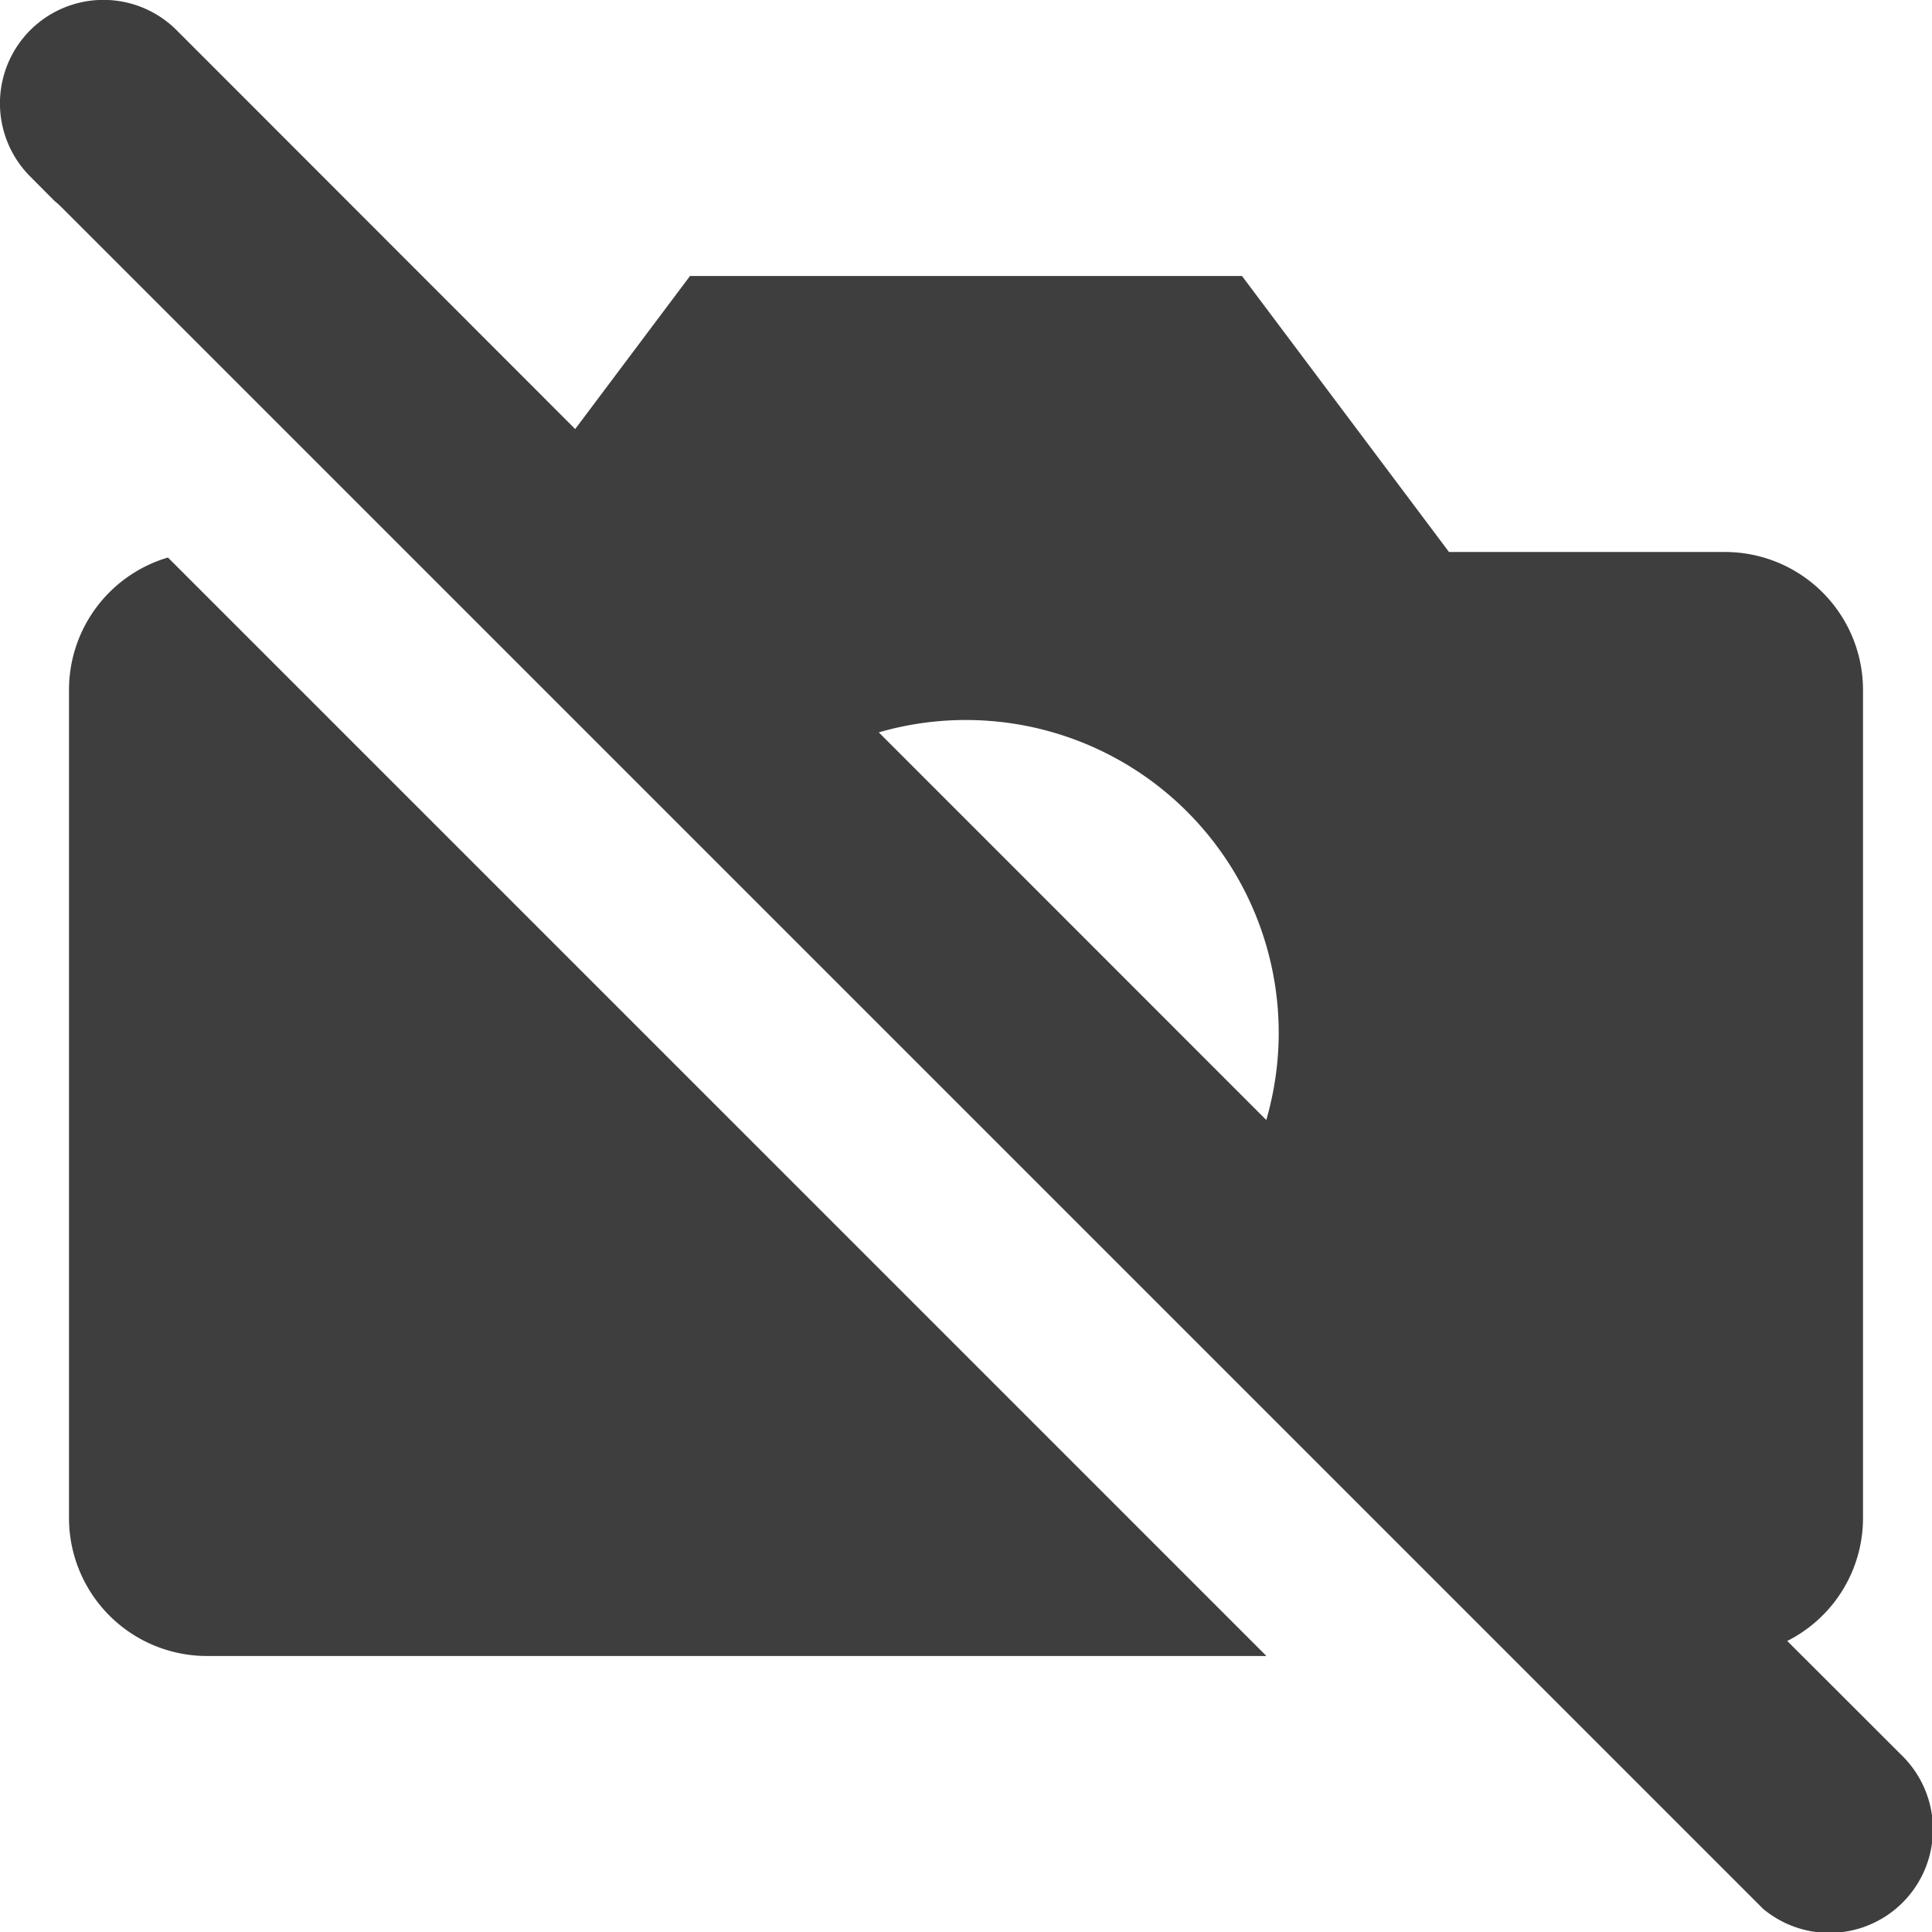<svg xmlns="http://www.w3.org/2000/svg" fill="none" viewBox="0 0 14 14"><g id="camera-disabled--photos-picture-camera-photography-photo-pictures-disabled-off"><path id="Subtract" fill="#3e3e3e" fill-rule="evenodd" d="M.219.219a.75.75 0 0 0 0 1.06l.178.179c.018.014.035.03.051.046l12.328 12.328a.75.75 0 0 0 1.005-1.112l-.83-.829A.997.997 0 0 0 13.5 11V5a1 1 0 0 0-1-1h-2L9 2H5l-.832 1.109L1.28.219a.75.75 0 0 0-1.061 0Zm8.957 11.78L1.217 4.04A1 1 0 0 0 .5 5v6a1 1 0 0 0 1 1h7.676Zm.09-4.515c0 .219-.032.431-.09.632L6.368 5.307a2.267 2.267 0 0 1 2.898 2.177Z" clip-rule="evenodd"></path></g></svg>